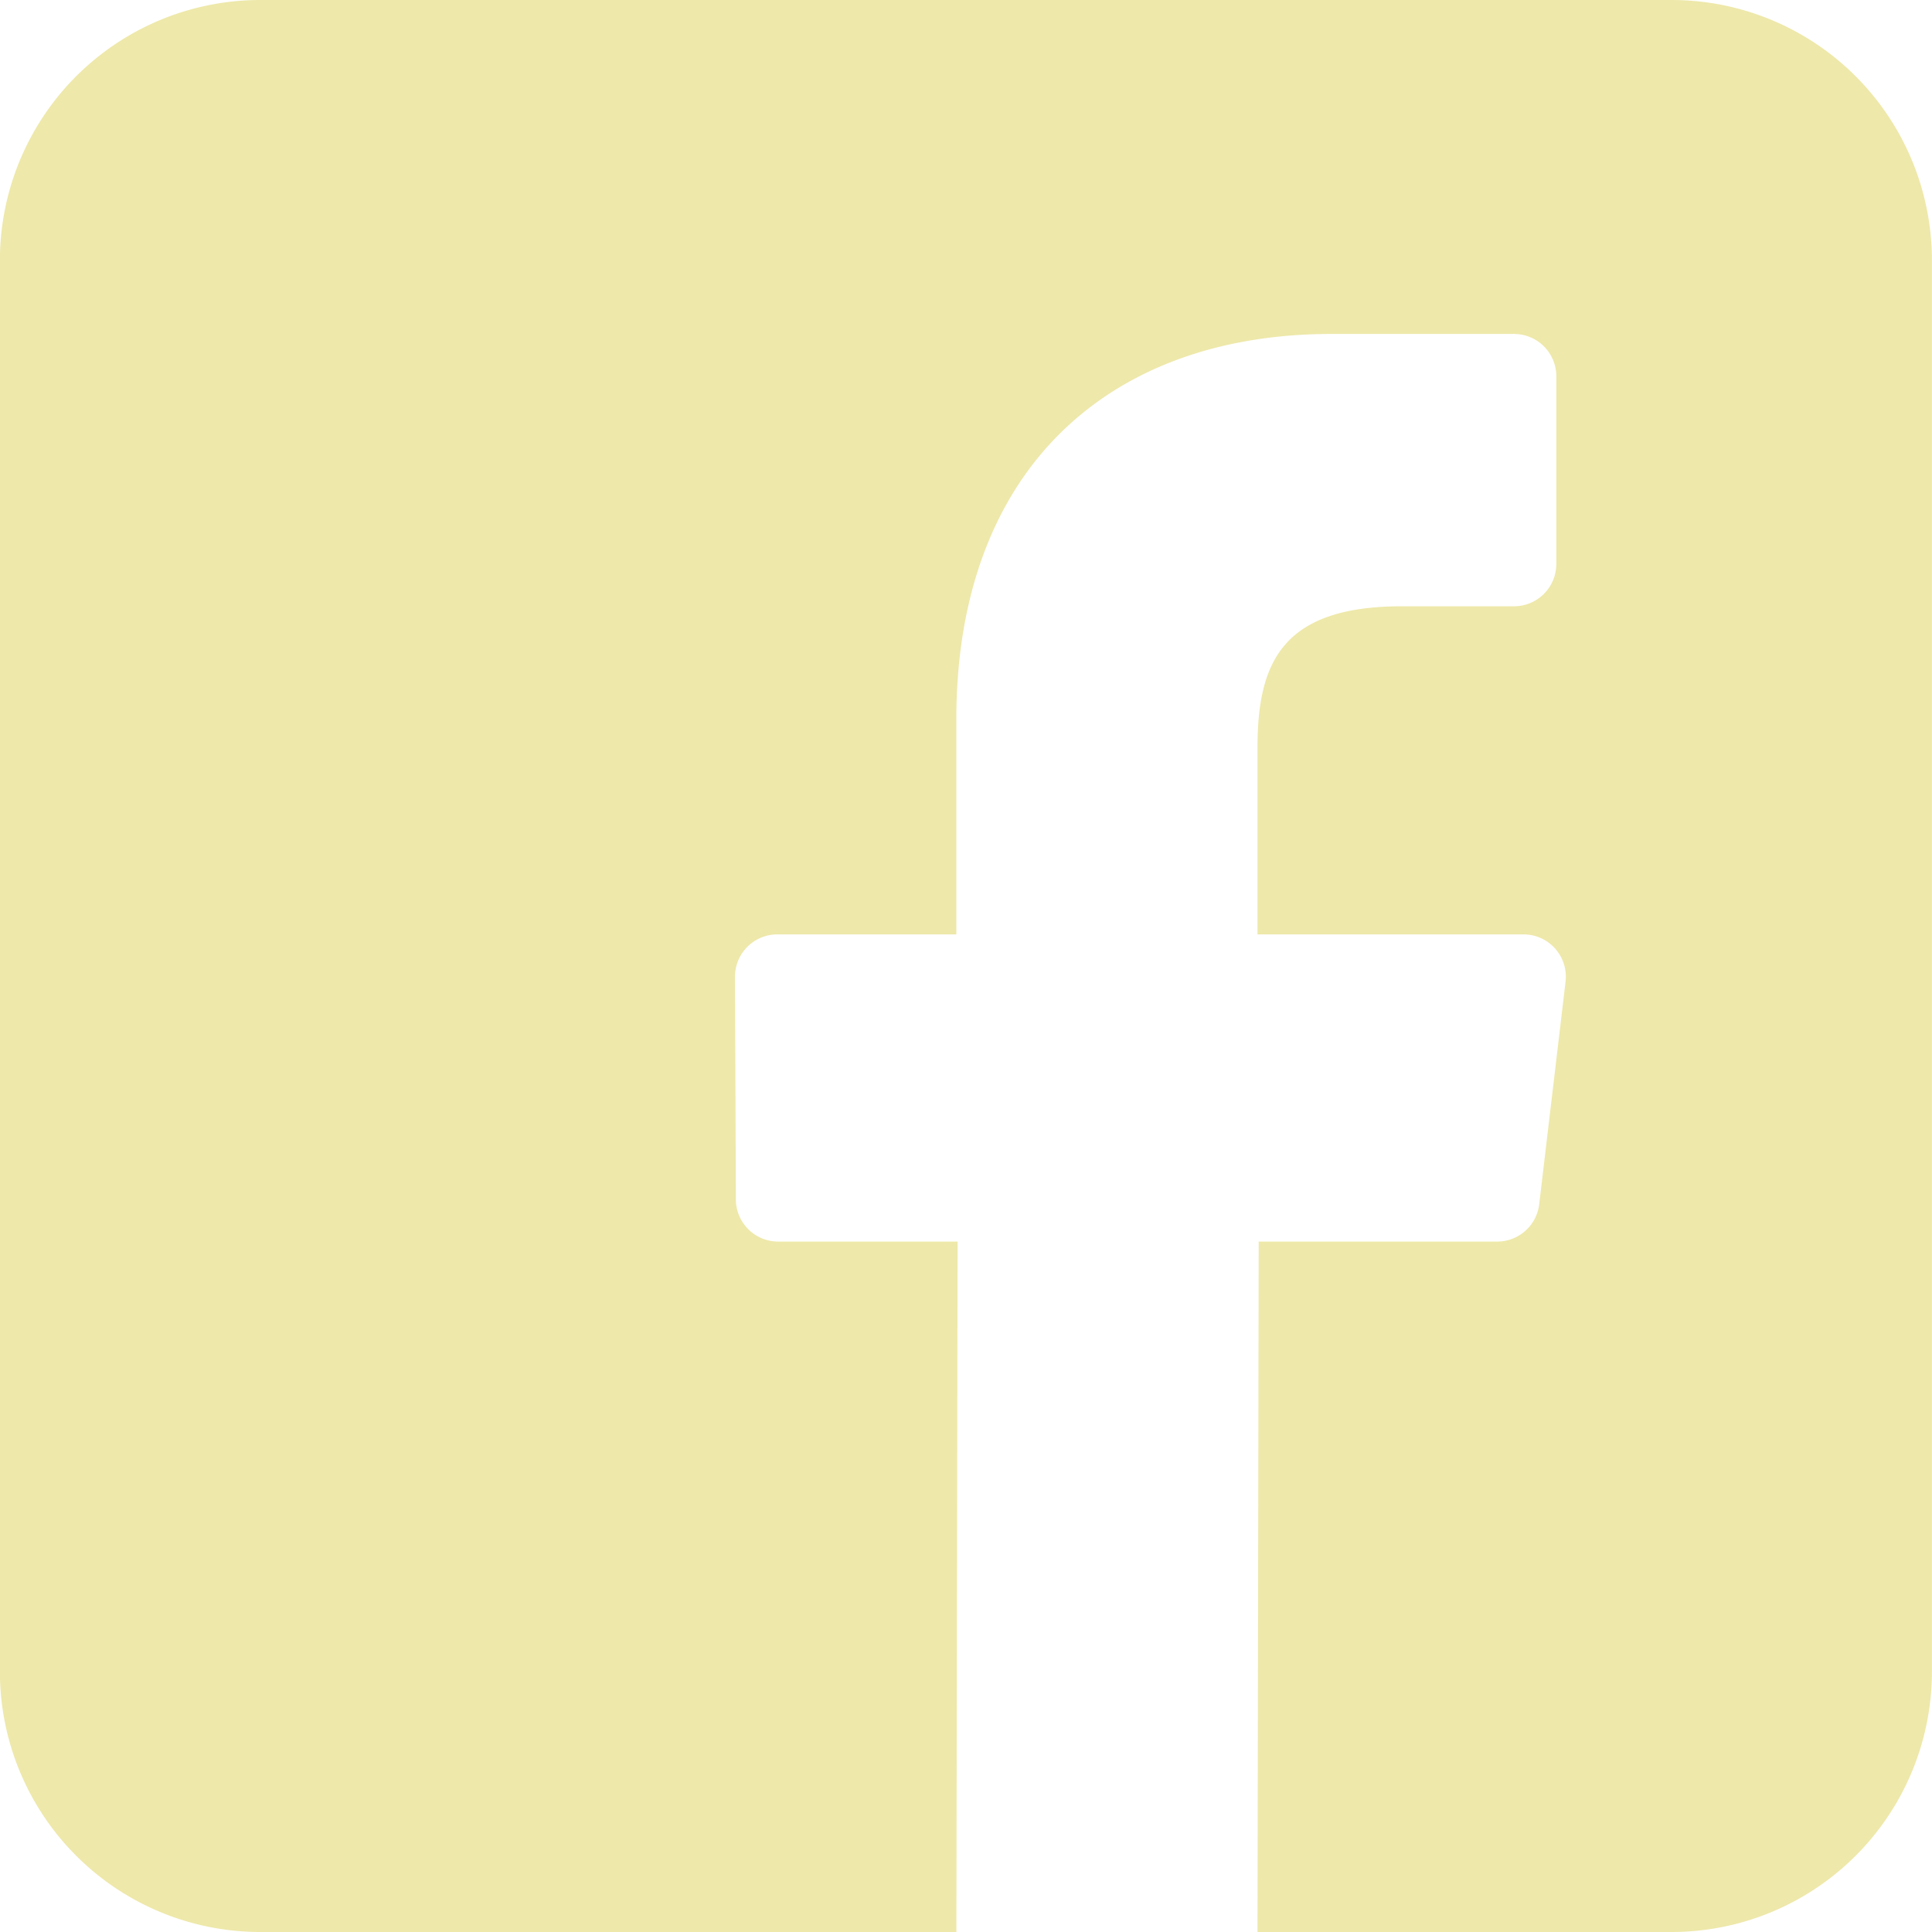 <svg xmlns="http://www.w3.org/2000/svg" width="42" height="42" viewBox="0 0 42 42">
  <path id="facebook" d="M36.342,0H5.662A5.66,5.66,0,0,0,0,5.66V36.34A5.66,5.66,0,0,0,5.662,42H20.793l.026-15.009h-3.9a.92.92,0,0,1-.92-.916l-.019-4.838a.92.92,0,0,1,.92-.924h3.892V15.639c0-5.425,3.313-8.379,8.152-8.379h3.971a.92.92,0,0,1,.92.92V12.26a.92.92,0,0,1-.92.92H30.48c-2.632,0-3.141,1.251-3.141,3.086v4.047h5.783a.92.92,0,0,1,.914,1.028l-.573,4.838a.92.92,0,0,1-.914.812H27.365L27.339,42h9A5.66,5.66,0,0,0,42,36.341V5.66A5.66,5.66,0,0,0,36.342,0Z" transform="translate(-0.002)" fill="#eee8aa"/>
</svg>
